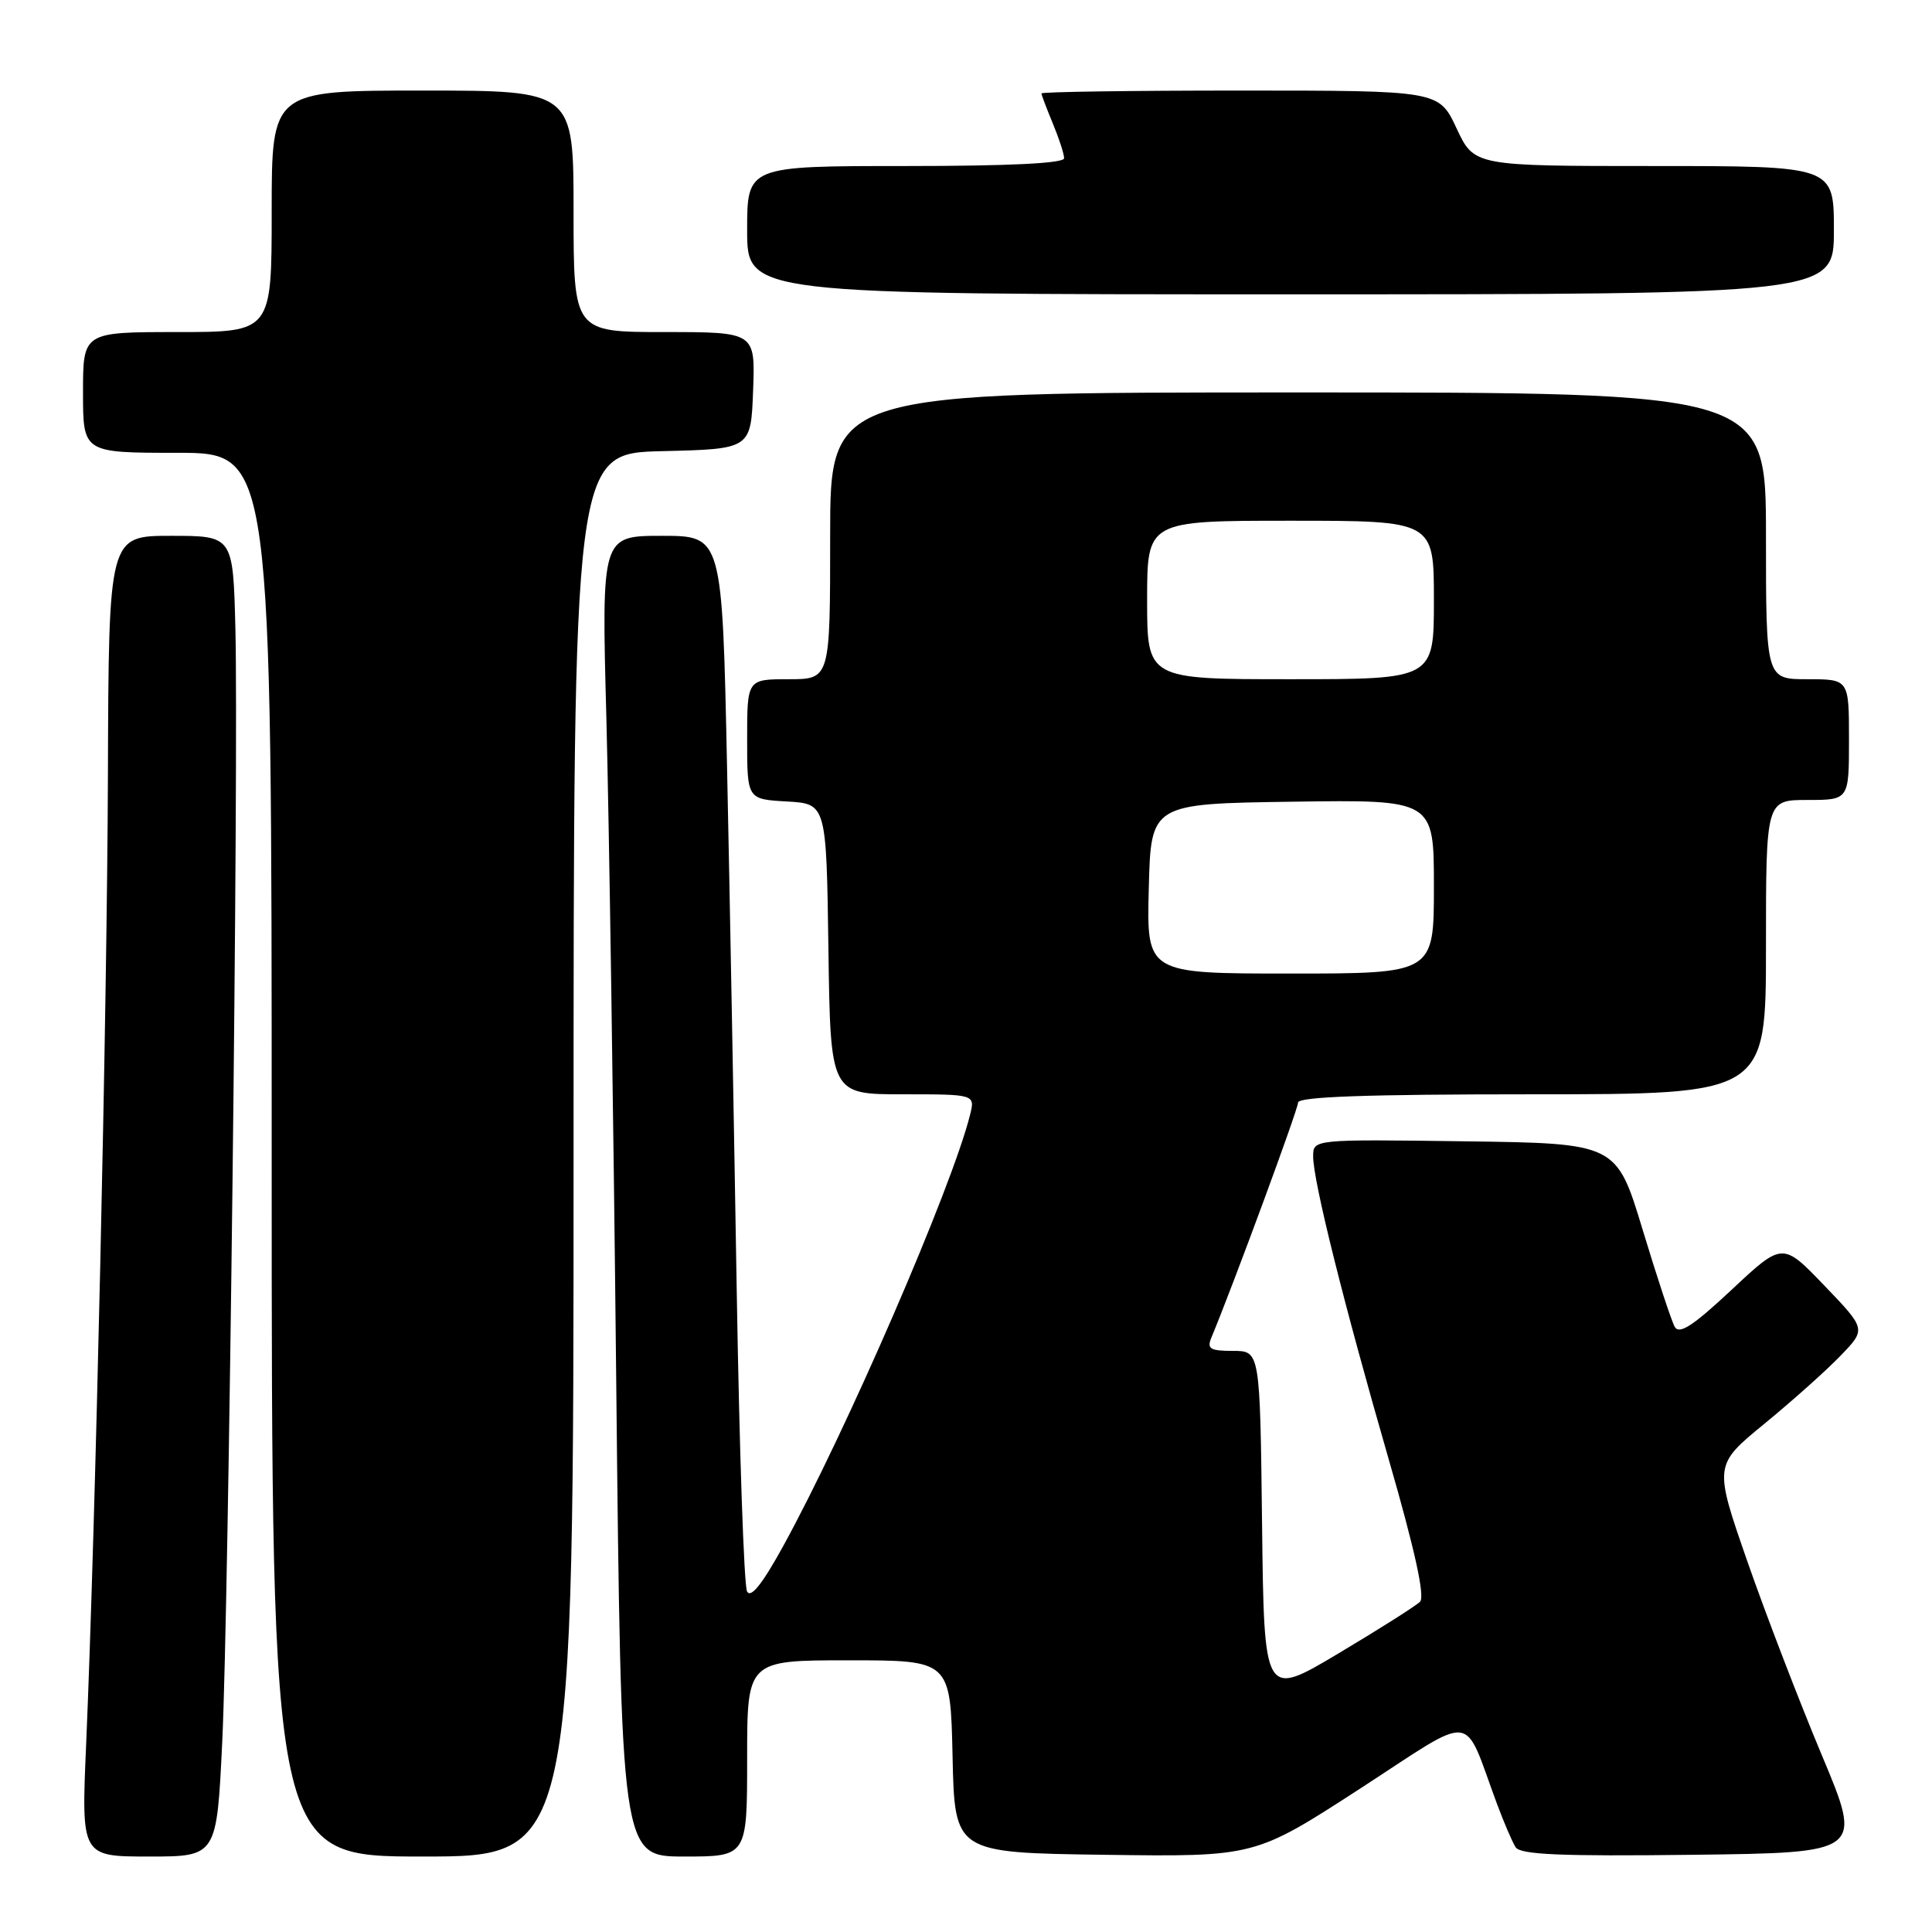 <?xml version="1.0" encoding="UTF-8" standalone="no"?>
<!DOCTYPE svg PUBLIC "-//W3C//DTD SVG 1.1//EN" "http://www.w3.org/Graphics/SVG/1.1/DTD/svg11.dtd" >
<svg xmlns="http://www.w3.org/2000/svg" xmlns:xlink="http://www.w3.org/1999/xlink" version="1.1" viewBox="0 0 256 256">
 <g >
 <path fill="currentColor"
d=" M 29.45 230.75 C 30.31 212.65 31.63 100.81 31.19 83.25 C 30.88 71.00 30.88 71.00 22.64 71.00 C 14.40 71.00 14.40 71.00 14.30 102.75 C 14.19 133.89 12.66 202.10 11.41 231.25 C 10.77 246.00 10.77 246.00 19.75 246.00 C 28.72 246.00 28.72 246.00 29.45 230.75 Z  M 76.00 153.03 C 76.00 60.06 76.00 60.06 87.75 59.78 C 99.50 59.50 99.50 59.50 99.79 51.75 C 100.08 44.00 100.08 44.00 88.04 44.00 C 76.00 44.00 76.00 44.00 76.00 28.00 C 76.00 12.00 76.00 12.00 56.00 12.00 C 36.00 12.00 36.00 12.00 36.00 28.00 C 36.00 44.00 36.00 44.00 23.50 44.00 C 11.00 44.00 11.00 44.00 11.00 52.00 C 11.00 60.00 11.00 60.00 23.50 60.00 C 36.00 60.00 36.00 60.00 36.00 153.00 C 36.00 246.00 36.00 246.00 56.00 246.00 C 76.00 246.00 76.00 246.00 76.00 153.03 Z  M 99.00 233.00 C 99.00 220.00 99.00 220.00 112.47 220.00 C 125.94 220.00 125.94 220.00 126.22 232.75 C 126.50 245.50 126.50 245.50 146.39 245.77 C 166.27 246.04 166.27 246.04 180.19 237.02 C 195.82 226.88 193.76 226.65 198.35 239.00 C 199.27 241.47 200.38 244.07 200.83 244.77 C 201.46 245.75 206.83 245.98 224.23 245.77 C 246.82 245.50 246.82 245.50 241.41 232.59 C 238.43 225.49 233.99 213.94 231.54 206.91 C 227.10 194.14 227.10 194.14 233.80 188.65 C 237.49 185.62 242.03 181.57 243.89 179.63 C 247.28 176.12 247.28 176.12 241.74 170.35 C 236.20 164.58 236.20 164.58 229.45 170.90 C 224.33 175.69 222.51 176.87 221.91 175.81 C 221.48 175.04 219.57 169.25 217.66 162.95 C 214.19 151.50 214.19 151.50 194.10 151.23 C 174.00 150.96 174.00 150.96 174.00 153.23 C 174.00 156.49 178.05 172.73 184.01 193.36 C 187.48 205.38 188.84 211.56 188.16 212.24 C 187.61 212.79 182.73 215.88 177.33 219.10 C 167.50 224.96 167.50 224.96 167.23 201.98 C 166.96 179.00 166.96 179.00 163.37 179.00 C 160.35 179.00 159.90 178.73 160.51 177.25 C 163.43 170.23 172.00 146.98 172.00 146.10 C 172.00 145.32 181.15 145.00 203.00 145.00 C 234.00 145.00 234.00 145.00 234.00 125.50 C 234.00 106.00 234.00 106.00 239.50 106.00 C 245.00 106.00 245.00 106.00 245.00 98.00 C 245.00 90.00 245.00 90.00 239.50 90.00 C 234.00 90.00 234.00 90.00 234.00 71.00 C 234.00 52.00 234.00 52.00 172.00 52.00 C 110.00 52.00 110.00 52.00 110.00 71.00 C 110.00 90.00 110.00 90.00 104.50 90.00 C 99.00 90.00 99.00 90.00 99.00 97.95 C 99.00 105.90 99.00 105.90 104.25 106.20 C 109.50 106.50 109.50 106.50 109.77 125.75 C 110.04 145.00 110.04 145.00 119.63 145.00 C 129.22 145.00 129.22 145.00 128.53 147.75 C 126.12 157.38 112.12 189.68 103.77 204.88 C 101.02 209.88 99.49 211.81 98.99 210.88 C 98.58 210.12 97.97 192.18 97.62 171.00 C 97.27 149.82 96.70 118.66 96.34 101.75 C 95.70 71.00 95.70 71.00 87.70 71.00 C 79.70 71.00 79.70 71.00 80.35 95.25 C 80.70 108.59 81.29 147.96 81.65 182.75 C 82.31 246.00 82.31 246.00 90.66 246.00 C 99.00 246.00 99.00 246.00 99.00 233.00 Z  M 243.00 30.50 C 243.00 22.00 243.00 22.00 219.17 22.00 C 195.34 22.00 195.34 22.00 193.00 17.00 C 190.66 12.00 190.66 12.00 164.33 12.00 C 149.85 12.00 138.00 12.17 138.00 12.38 C 138.00 12.59 138.68 14.37 139.50 16.35 C 140.32 18.32 141.00 20.40 141.00 20.97 C 141.00 21.64 133.77 22.00 120.00 22.00 C 99.00 22.00 99.00 22.00 99.00 30.50 C 99.00 39.00 99.00 39.00 171.00 39.00 C 243.00 39.00 243.00 39.00 243.00 30.50 Z  M 152.22 117.75 C 152.50 106.50 152.50 106.50 171.25 106.23 C 190.00 105.96 190.00 105.96 190.00 117.48 C 190.00 129.00 190.00 129.00 170.97 129.00 C 151.93 129.00 151.93 129.00 152.22 117.75 Z  M 152.00 79.50 C 152.00 69.00 152.00 69.00 171.00 69.00 C 190.00 69.00 190.00 69.00 190.00 79.50 C 190.00 90.00 190.00 90.00 171.00 90.00 C 152.00 90.00 152.00 90.00 152.00 79.50 Z "/>
</g>
</svg>